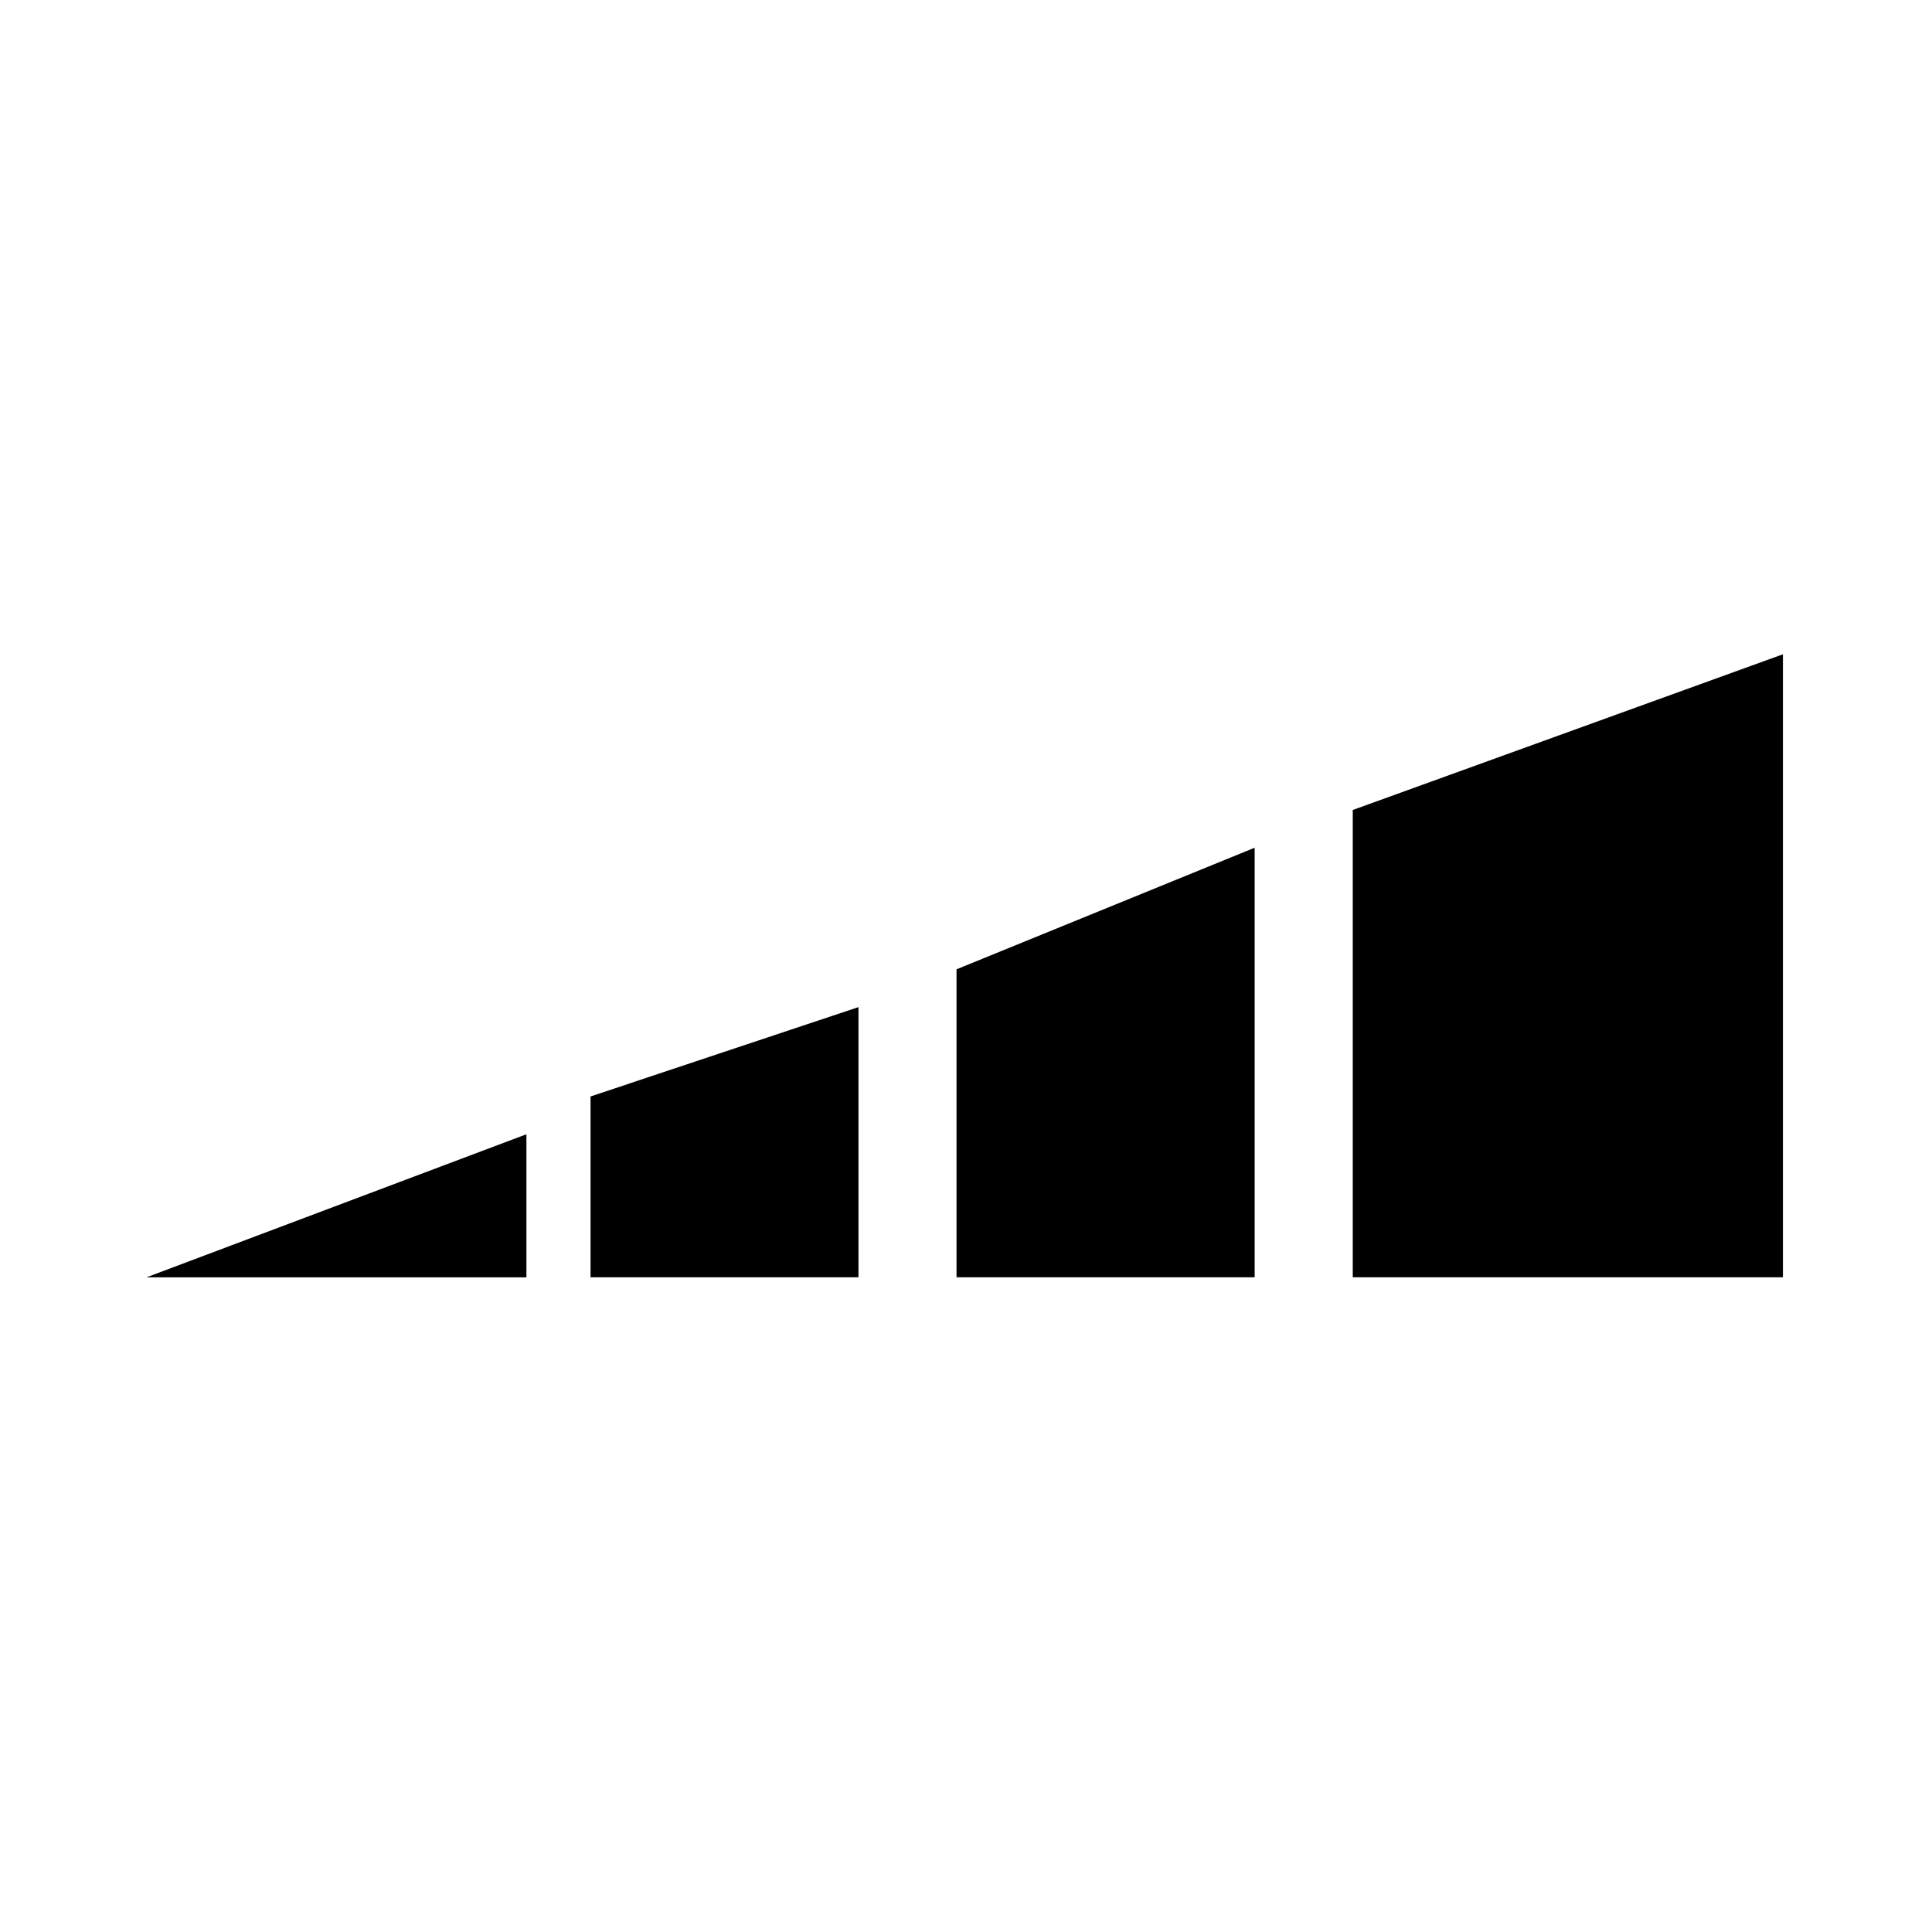 <svg xmlns="http://www.w3.org/2000/svg" width="32" height="32" viewBox="0 0 32 32"><title>icon_acceleration</title><path d="M20.781 14.041l-4.938 2.014v5.101h4.938zM9.781 21.156h4.438v-4.475l-4.438 1.48zM8.719 18.787l-6.294 2.37h6.294zM22.406 13.416v7.74h7.125V10.837z"/></svg>